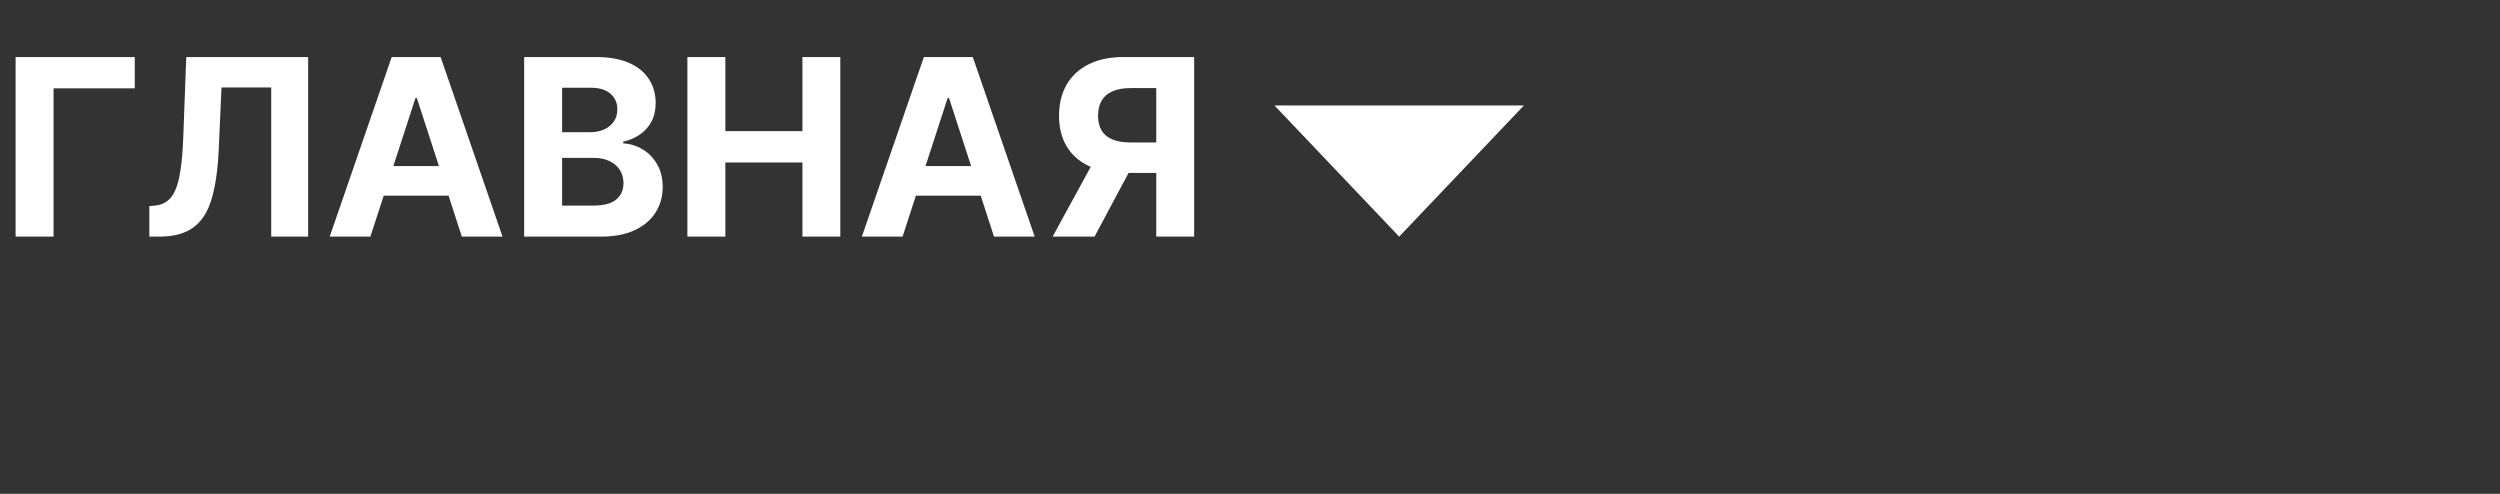 <svg width="243" height="48" viewBox="0 0 243 48" fill="none" xmlns="http://www.w3.org/2000/svg">
<rect x="0" y="0" width="243" height="48" fill="#333333" stroke="none"/>
<path d="M13.099 5.545V8.588H5.207V23H1.517V5.545H13.099ZM14.516 23V20.034L15.011 19.991C15.647 19.94 16.161 19.699 16.553 19.267C16.945 18.829 17.238 18.134 17.431 17.179C17.63 16.219 17.758 14.929 17.815 13.31L18.104 5.545H29.951V23H26.363V8.503H21.53L21.258 14.579C21.167 16.534 20.934 18.131 20.559 19.369C20.19 20.608 19.599 21.523 18.786 22.114C17.979 22.704 16.874 23 15.471 23H14.516ZM36.002 23H32.048L38.073 5.545H42.829L48.846 23H44.891L40.519 9.534H40.383L36.002 23ZM35.755 16.139H45.096V19.02H35.755V16.139ZM50.947 23V5.545H57.935C59.219 5.545 60.291 5.736 61.148 6.116C62.006 6.497 62.651 7.026 63.083 7.702C63.515 8.372 63.731 9.145 63.731 10.02C63.731 10.702 63.594 11.301 63.322 11.818C63.049 12.329 62.674 12.75 62.197 13.079C61.725 13.403 61.185 13.633 60.577 13.77V13.94C61.242 13.969 61.864 14.156 62.444 14.503C63.029 14.849 63.504 15.335 63.867 15.96C64.231 16.579 64.413 17.318 64.413 18.176C64.413 19.102 64.183 19.929 63.722 20.656C63.268 21.378 62.594 21.949 61.702 22.369C60.81 22.79 59.711 23 58.404 23H50.947ZM54.637 19.983H57.646C58.674 19.983 59.424 19.787 59.896 19.395C60.367 18.997 60.603 18.469 60.603 17.81C60.603 17.327 60.486 16.901 60.254 16.531C60.021 16.162 59.688 15.872 59.256 15.662C58.83 15.452 58.322 15.347 57.731 15.347H54.637V19.983ZM54.637 12.849H57.373C57.879 12.849 58.327 12.761 58.719 12.585C59.117 12.403 59.43 12.148 59.657 11.818C59.89 11.489 60.006 11.094 60.006 10.633C60.006 10.003 59.782 9.494 59.333 9.108C58.89 8.722 58.259 8.528 57.441 8.528H54.637V12.849ZM66.814 23V5.545H70.504V12.747H77.996V5.545H81.678V23H77.996V15.79H70.504V23H66.814ZM87.729 23H83.774L89.8 5.545H94.555L100.572 23H96.618L92.246 9.534H92.109L87.729 23ZM87.481 16.139H96.822V19.02H87.481V16.139ZM116.071 23H112.389V8.562H109.901C109.19 8.562 108.599 8.668 108.128 8.878C107.662 9.082 107.313 9.384 107.08 9.781C106.847 10.179 106.73 10.668 106.73 11.247C106.73 11.821 106.847 12.301 107.08 12.688C107.313 13.074 107.662 13.364 108.128 13.557C108.594 13.75 109.179 13.847 109.884 13.847H113.889V16.812H109.287C107.952 16.812 106.81 16.591 105.861 16.148C104.912 15.704 104.188 15.068 103.688 14.239C103.188 13.403 102.938 12.406 102.938 11.247C102.938 10.094 103.182 9.091 103.67 8.239C104.165 7.381 104.878 6.719 105.81 6.253C106.747 5.781 107.875 5.545 109.193 5.545H116.071V23ZM106.653 15.057H110.634L106.389 23H102.315L106.653 15.057Z" fill="white"/>
<path d="M136 23L148.124 10.25H123.876L136 23Z" fill="white"/>
</svg>

